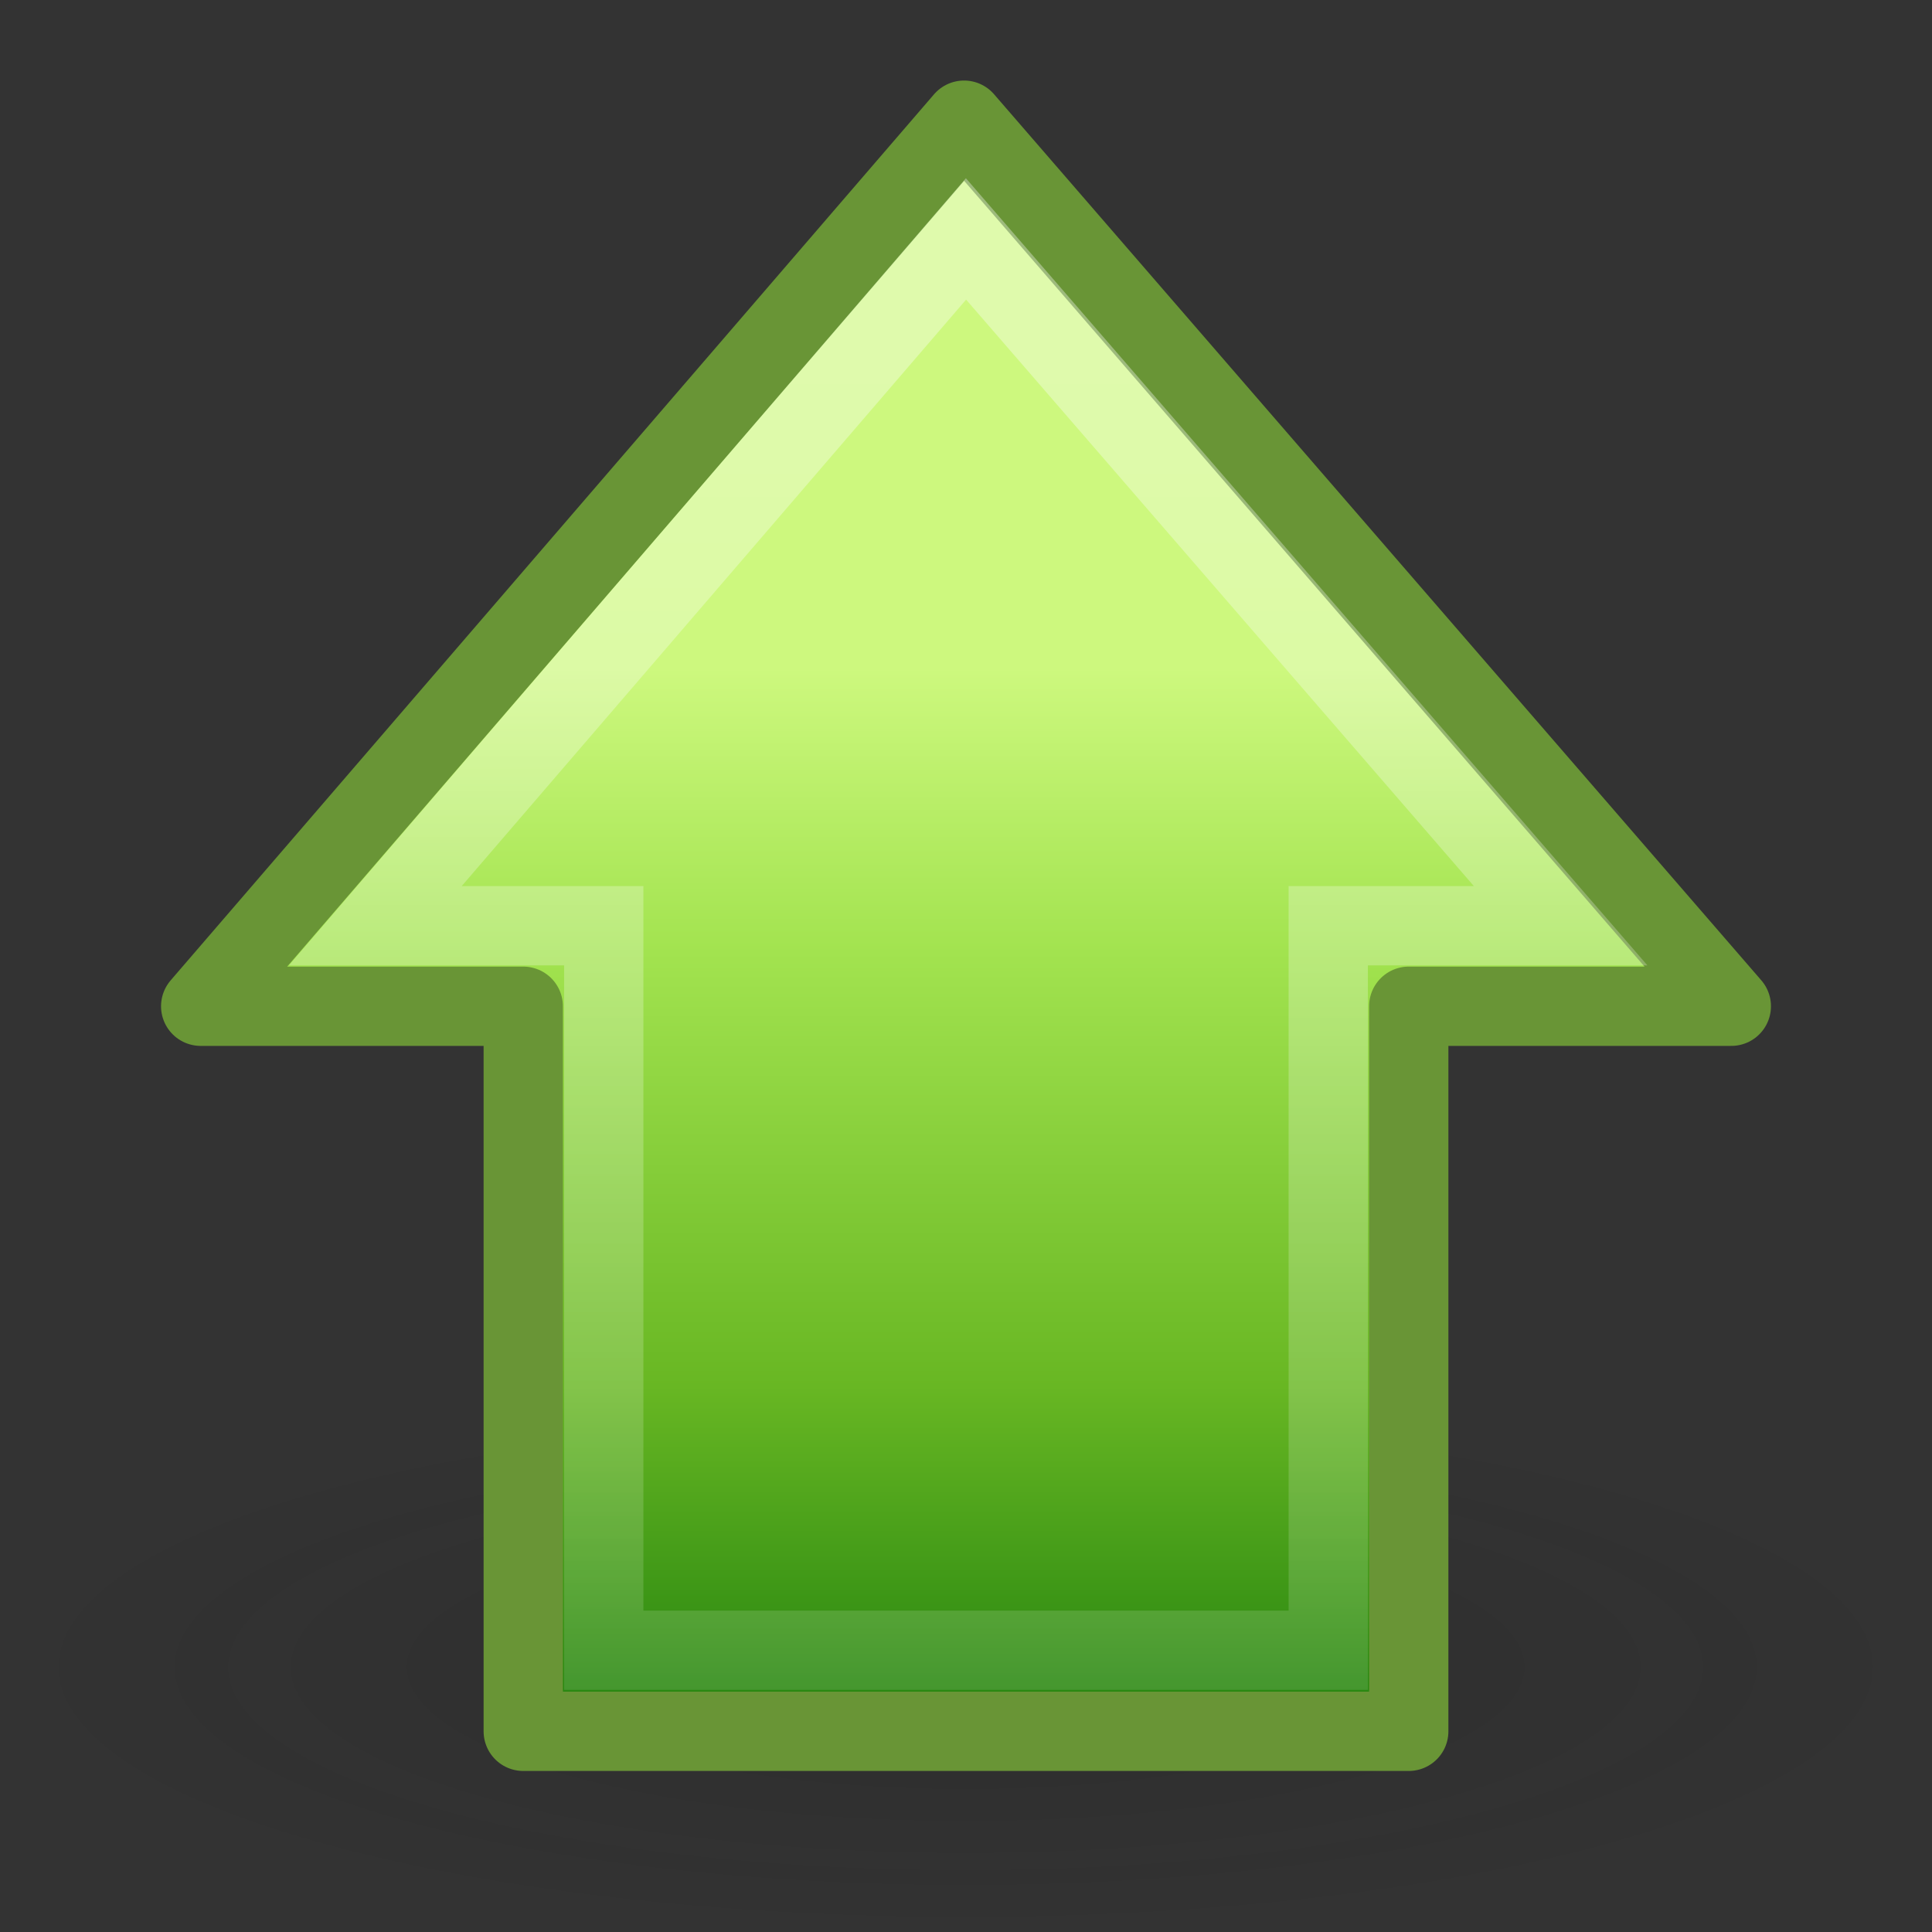 <?xml version="1.0" encoding="UTF-8" standalone="no"?>
<svg
   xmlns:dc="http://purl.org/dc/elements/1.1/"
   xmlns:cc="http://creativecommons.org/ns#"
   xmlns:rdf="http://www.w3.org/1999/02/22-rdf-syntax-ns#"
   xmlns:svg="http://www.w3.org/2000/svg"
   xmlns="http://www.w3.org/2000/svg"
   xmlns:xlink="http://www.w3.org/1999/xlink"
   width="24"
   height="24"
   id="svg2495"
   version="1.0">
  <rect width="100%" height="100%" fill="#333333" stroke="none"/>
  <defs
     id="defs2497">
    <linearGradient
       id="linearGradient5105-262-943-861">
      <stop
         offset="0"
         id="stop2487"
         style="stop-color:#0d0d0d;stop-opacity:1;" />
      <stop
         offset="1"
         id="stop2489"
         style="stop-color:#0d0d0d;stop-opacity:0;" />
    </linearGradient>
    <radialGradient
       xlink:href="#linearGradient5105-262-943-861"
       id="radialGradient2505"
       gradientUnits="userSpaceOnUse"
       gradientTransform="matrix(1,0,0,0.283,0,13.646)"
       cx="11.25"
       cy="19.031"
       fx="11.25"
       fy="19.031"
       r="8.062" />
    <linearGradient
       id="linearGradient2264">
      <stop
         id="stop3244-gr"
         style="stop-color:#cdf87e;stop-opacity:1"
         offset="0" />
      <stop
         id="stop3246-gr"
         style="stop-color:#a2e34f;stop-opacity:1"
         offset="0.262" />
      <stop
         id="stop3248-gr"
         style="stop-color:#68b723;stop-opacity:1"
         offset="0.661" />
      <stop
         id="stop3250-gr"
         style="stop-color:#1d7e0d;stop-opacity:1"
         offset="1" />
    </linearGradient>
    <linearGradient
       xlink:href="#linearGradient2264"
       id="linearGradient2515"
       gradientUnits="userSpaceOnUse"
       gradientTransform="matrix(0,0.492,-0.482,0,23.524,0.592)"
       x1="15.658"
       y1="23.891"
       x2="43.092"
       y2="23.891" />
    <linearGradient
       id="linearGradient4222">
      <stop
         style="stop-color:#ffffff;stop-opacity:1;"
         offset="0"
         id="stop4224" />
      <stop
         style="stop-color:#ffffff;stop-opacity:0;"
         offset="1"
         id="stop4226" />
    </linearGradient>
    <linearGradient
       xlink:href="#linearGradient4222"
       id="linearGradient2512"
       gradientUnits="userSpaceOnUse"
       gradientTransform="matrix(0,-0.57,-0.557,0,26.661,25.866)"
       x1="37.391"
       y1="26.023"
       x2="-7.151"
       y2="26.023" />
  </defs>
  <g
     id="layer1">
    <path
       id="path4346"
       transform="matrix(1.488,0,0,1.447,-4.744,-6.83)"
       d="M 19.312,19.031 A 8.062,2.281 0 1 1 3.188,19.031 A 8.062,2.281 0 1 1 19.312,19.031 z"
       style="display:inline;opacity:0.163;fill:url(#radialGradient2505);fill-opacity:1;fill-rule:nonzero;stroke:none;stroke-width:1;stroke-linecap:butt;stroke-linejoin:miter;marker:none;marker-start:none;marker-mid:none;marker-end:none;stroke-miterlimit:4;stroke-dasharray:none;stroke-dashoffset:0;stroke-opacity:1;visibility:visible;overflow:visible" />
    <path
       id="path4348"
       d="M 21.507,12.5 L 11.976,1.493 L 2.493,12.5 L 6.5,12.5 L 6.5,21.507 L 17.5,21.507 L 17.5,12.5 L 21.507,12.5 z"
       style="display:inline;fill:url(#linearGradient2515);fill-opacity:1;fill-rule:nonzero;stroke:#699536;stroke-width:0.985;stroke-linecap:round;stroke-linejoin:round;marker:none;marker-start:none;marker-mid:none;marker-end:none;stroke-miterlimit:4;stroke-dasharray:none;stroke-dashoffset:0;stroke-opacity:1;visibility:visible;overflow:visible" />
    <path
       id="path4360"
       d="M 19.387,11.5 L 12,2.968 L 4.662,11.5 L 7.5,11.5 L 7.5,20.5 L 16.5,20.5 L 16.5,11.5 L 19.387,11.5 z"
       style="display:inline;opacity:0.354;fill:none;fill-opacity:1;fill-rule:nonzero;stroke:url(#linearGradient2512);stroke-width:0.985;stroke-linecap:butt;stroke-linejoin:miter;marker:none;marker-start:none;marker-mid:none;marker-end:none;stroke-miterlimit:4;stroke-dasharray:none;stroke-dashoffset:0;stroke-opacity:1;visibility:visible;overflow:visible" />
  </g>
</svg>
